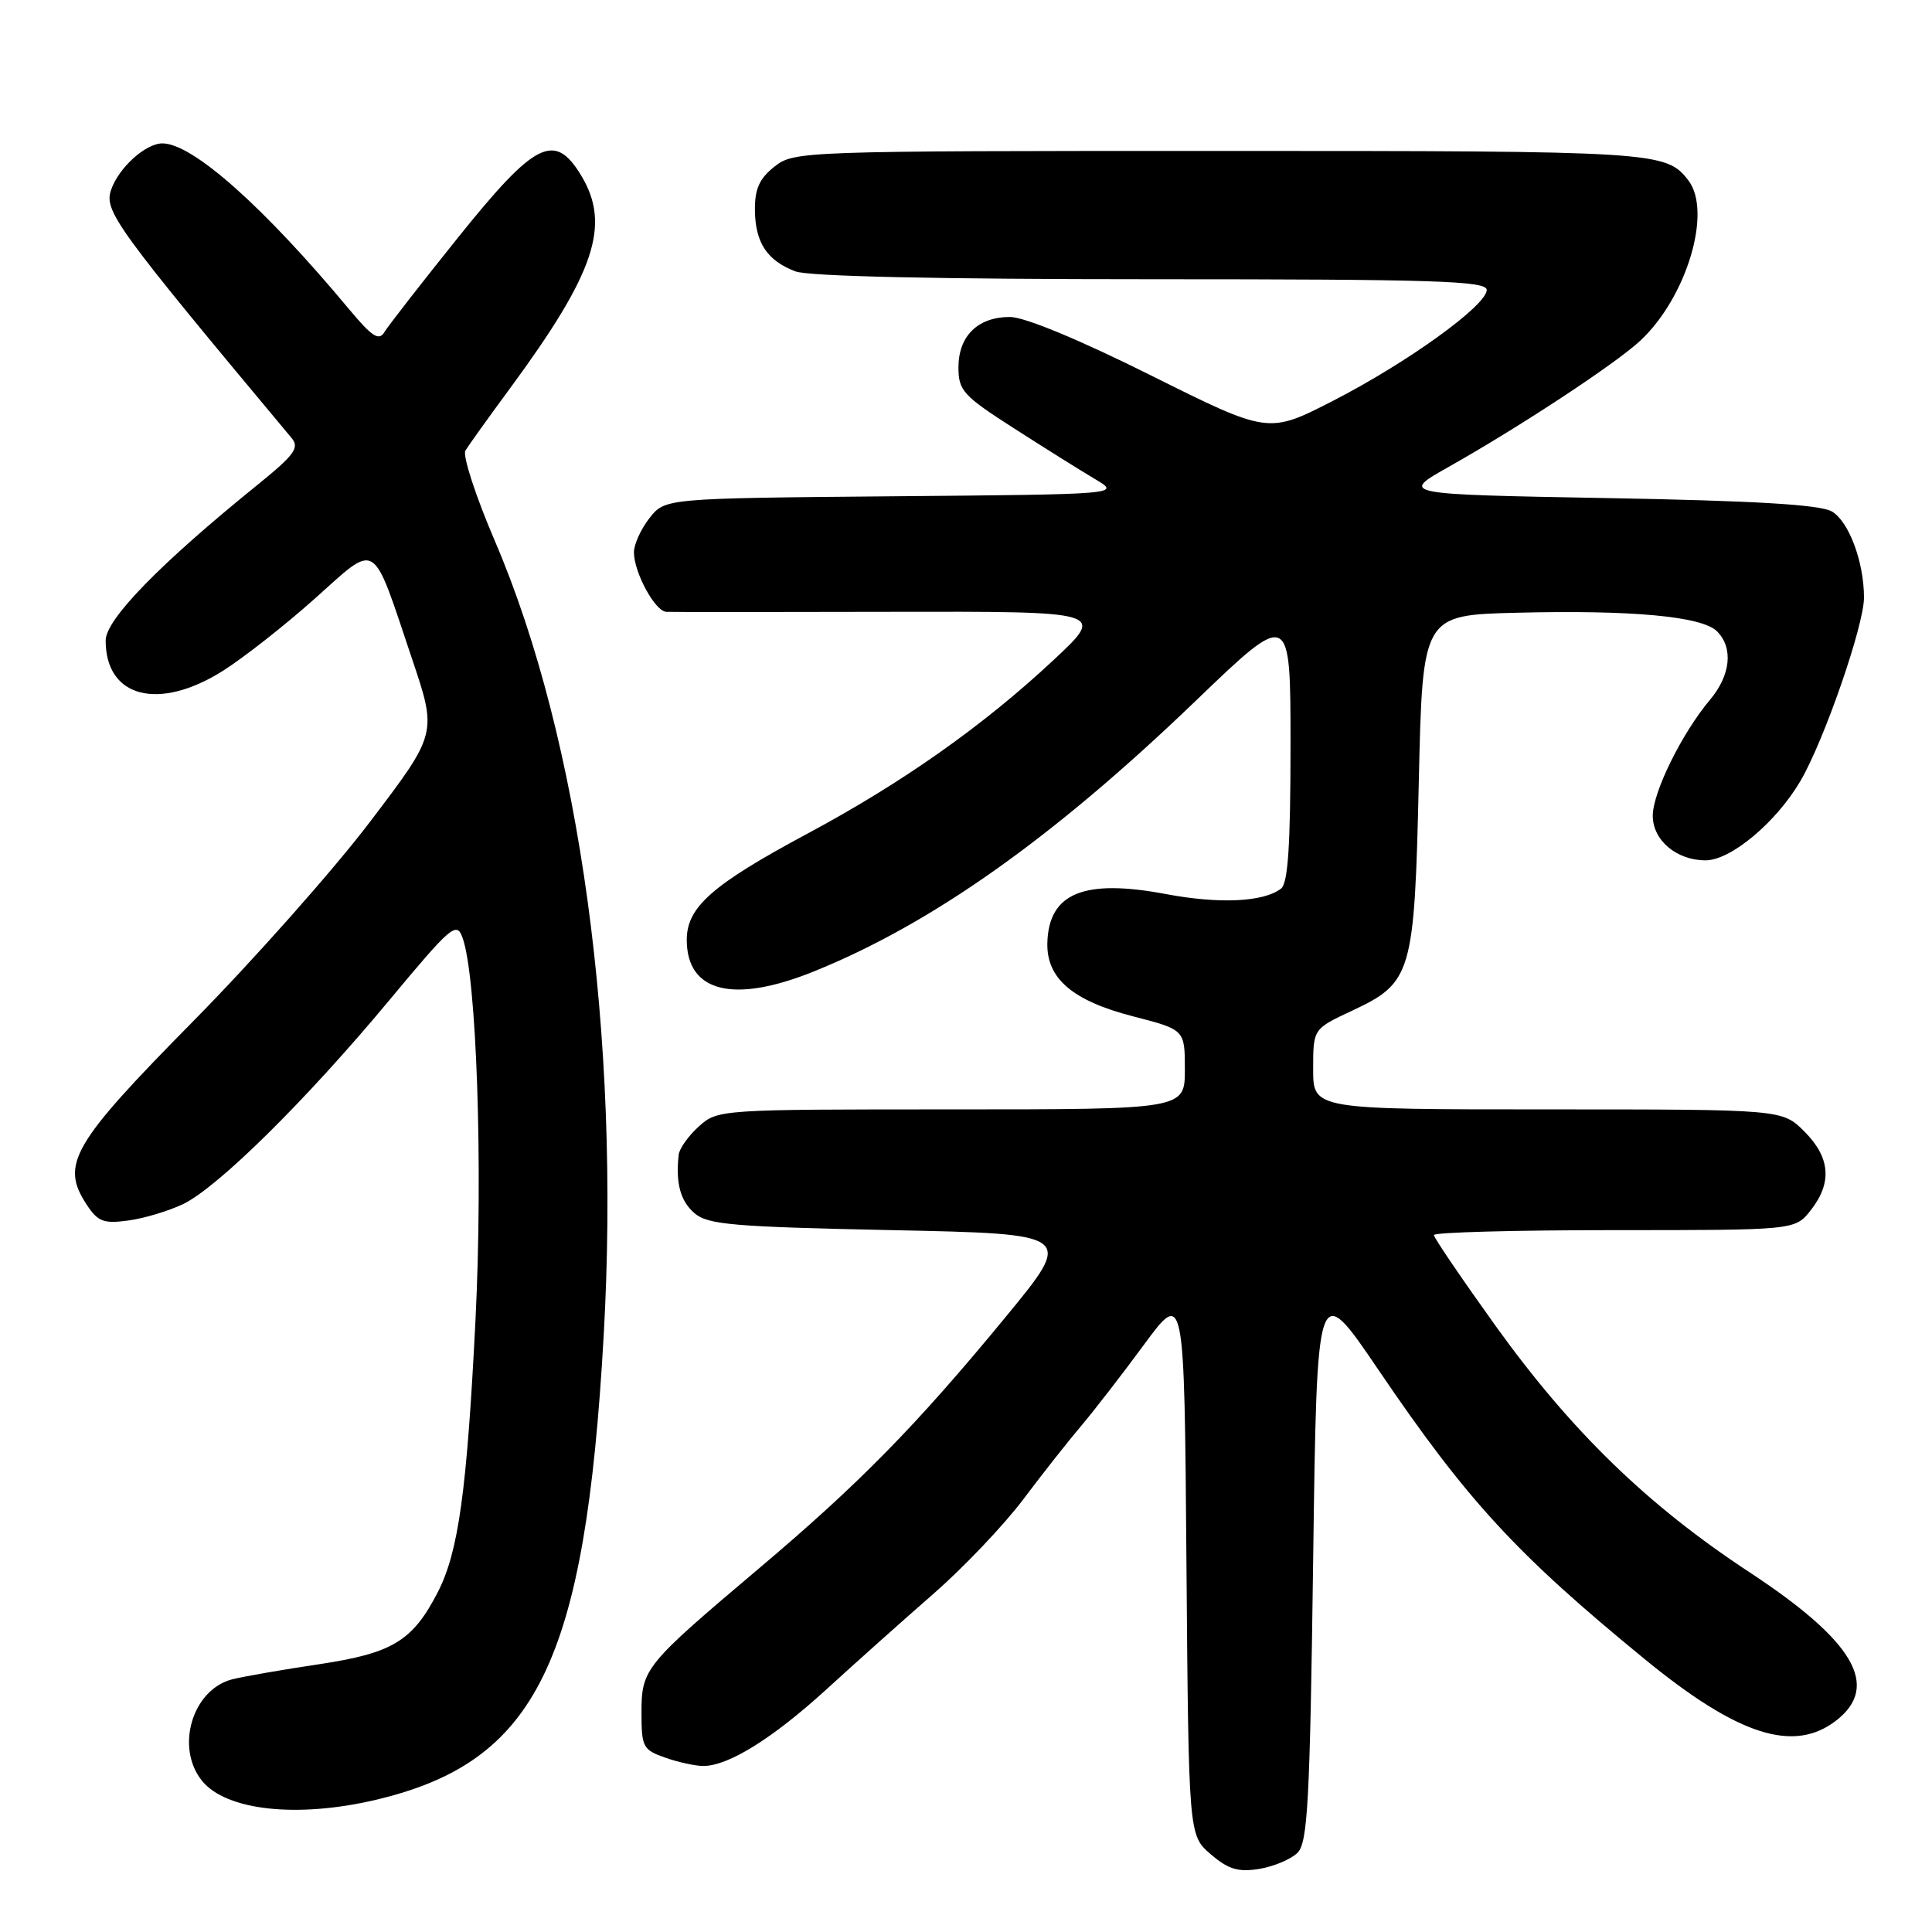 <?xml version="1.0" encoding="UTF-8" standalone="no"?>
<!DOCTYPE svg PUBLIC "-//W3C//DTD SVG 1.1//EN" "http://www.w3.org/Graphics/SVG/1.1/DTD/svg11.dtd" >
<svg xmlns="http://www.w3.org/2000/svg" xmlns:xlink="http://www.w3.org/1999/xlink" version="1.1" viewBox="0 0 256 256">
 <g >
 <path fill="currentColor"
d=" M 171.93 245.50 C 173.28 244.15 173.57 238.74 174.00 206.72 C 174.50 169.50 174.50 169.50 182.64 181.50 C 194.42 198.86 200.94 205.94 218.00 219.90 C 230.36 230.01 237.75 232.35 243.37 227.93 C 249.15 223.37 245.64 217.42 231.80 208.32 C 218.30 199.45 208.19 189.63 198.17 175.68 C 193.68 169.42 190.00 164.01 190.00 163.65 C 190.00 163.29 200.77 163.00 213.93 163.00 C 237.85 163.00 237.85 163.00 239.93 160.37 C 242.80 156.71 242.53 153.37 239.08 149.92 C 236.15 147.00 236.15 147.00 205.08 147.00 C 174.00 147.00 174.00 147.00 174.00 141.67 C 174.00 136.34 174.00 136.34 179.08 133.96 C 187.11 130.20 187.42 129.14 188.00 103.50 C 188.50 81.50 188.50 81.50 201.00 81.19 C 216.26 80.81 225.53 81.67 227.51 83.65 C 229.70 85.84 229.33 89.46 226.58 92.73 C 222.87 97.14 219.00 104.98 219.00 108.09 C 219.00 111.34 222.15 114.00 225.99 114.00 C 229.34 114.00 235.35 108.97 238.57 103.48 C 241.70 98.14 247.00 82.84 246.99 79.17 C 246.98 74.42 244.97 69.06 242.71 67.76 C 241.14 66.87 232.49 66.35 213.00 66.00 C 185.50 65.50 185.50 65.50 192.00 61.84 C 201.43 56.52 214.06 48.20 217.34 45.15 C 223.49 39.42 226.90 28.06 223.72 23.91 C 220.77 20.07 219.61 20.00 161.70 20.00 C 106.13 20.00 105.23 20.03 102.63 22.07 C 100.63 23.65 100.01 25.02 100.03 27.82 C 100.07 32.16 101.64 34.53 105.40 35.96 C 107.14 36.62 124.24 37.00 152.57 37.00 C 190.21 37.00 197.00 37.22 197.00 38.42 C 197.00 40.47 186.45 48.08 176.59 53.13 C 168.06 57.50 168.06 57.50 152.52 49.75 C 142.98 44.99 135.76 42.00 133.82 42.00 C 129.57 42.00 127.00 44.52 127.00 48.68 C 127.00 51.76 127.61 52.43 134.38 56.77 C 138.43 59.37 143.27 62.40 145.13 63.50 C 148.50 65.50 148.50 65.50 118.31 65.76 C 88.12 66.03 88.12 66.03 86.06 68.65 C 84.93 70.09 84.00 72.13 84.00 73.18 C 84.00 75.84 86.79 80.99 88.28 81.07 C 88.95 81.11 102.32 81.11 118.00 81.07 C 146.50 81.01 146.50 81.01 139.62 87.44 C 130.29 96.16 119.57 103.72 107.03 110.44 C 94.38 117.22 91.00 120.19 91.00 124.53 C 91.00 131.48 97.19 133.02 107.82 128.73 C 123.47 122.41 139.53 111.04 158.38 92.92 C 171.00 80.79 171.00 80.79 171.00 98.77 C 171.00 111.97 170.67 117.02 169.75 117.74 C 167.48 119.52 161.60 119.81 154.50 118.47 C 143.62 116.42 138.97 118.33 138.78 124.92 C 138.65 129.64 142.10 132.60 150.13 134.67 C 157.00 136.44 157.00 136.44 157.00 141.72 C 157.00 147.00 157.00 147.00 126.06 147.00 C 95.37 147.00 95.09 147.02 92.61 149.25 C 91.23 150.49 90.03 152.18 89.93 153.00 C 89.51 156.76 90.15 159.15 92.03 160.76 C 93.80 162.28 97.17 162.56 118.18 163.00 C 142.31 163.50 142.31 163.50 133.26 174.50 C 121.38 188.93 113.86 196.60 100.50 207.88 C 85.40 220.64 85.00 221.13 85.00 226.96 C 85.00 231.49 85.20 231.87 88.15 232.90 C 89.88 233.51 92.15 234.00 93.19 234.00 C 96.52 234.00 102.37 230.36 109.53 223.83 C 113.36 220.33 119.75 214.62 123.73 211.15 C 127.70 207.68 133.04 202.06 135.59 198.67 C 138.14 195.27 141.57 190.93 143.21 189.00 C 144.85 187.07 148.61 182.22 151.56 178.21 C 156.93 170.92 156.93 170.92 157.21 207.05 C 157.50 243.18 157.50 243.18 160.42 245.69 C 162.77 247.70 164.05 248.09 166.86 247.64 C 168.78 247.32 171.07 246.36 171.93 245.50 Z  M 49.78 238.49 C 71.09 233.47 77.54 220.34 79.99 177.00 C 82.24 137.34 76.85 98.00 65.58 71.70 C 63.03 65.76 61.27 60.36 61.67 59.70 C 62.07 59.04 64.71 55.35 67.55 51.50 C 78.88 36.11 80.99 29.78 76.97 23.19 C 73.47 17.45 70.89 18.77 60.67 31.50 C 55.82 37.55 51.44 43.17 50.94 44.00 C 50.21 45.21 49.31 44.63 46.28 41.00 C 34.91 27.35 25.51 19.00 21.52 19.00 C 19.30 19.00 15.75 22.20 14.73 25.13 C 13.74 27.94 15.28 30.07 38.63 58.03 C 39.72 59.33 39.04 60.26 34.10 64.26 C 21.18 74.71 14.00 82.08 14.00 84.87 C 14.00 92.45 21.03 94.26 29.55 88.88 C 32.27 87.16 37.74 82.87 41.69 79.34 C 50.12 71.82 49.20 71.25 54.58 87.25 C 57.93 97.18 57.93 97.18 49.07 108.84 C 44.21 115.25 33.61 127.20 25.52 135.40 C 9.54 151.60 7.99 154.28 11.47 159.60 C 12.96 161.87 13.72 162.17 16.96 161.73 C 19.03 161.46 22.29 160.48 24.22 159.57 C 28.83 157.38 40.60 145.75 51.59 132.53 C 59.75 122.72 60.49 122.08 61.27 124.20 C 63.16 129.30 64.02 154.67 63.00 175.00 C 61.86 197.62 60.75 205.61 58.02 210.95 C 54.69 217.43 52.03 219.05 42.34 220.51 C 37.48 221.23 32.29 222.14 30.80 222.51 C 25.49 223.85 23.19 231.54 26.77 235.97 C 29.97 239.91 39.37 240.94 49.78 238.49 Z "/>
</g>
</svg>